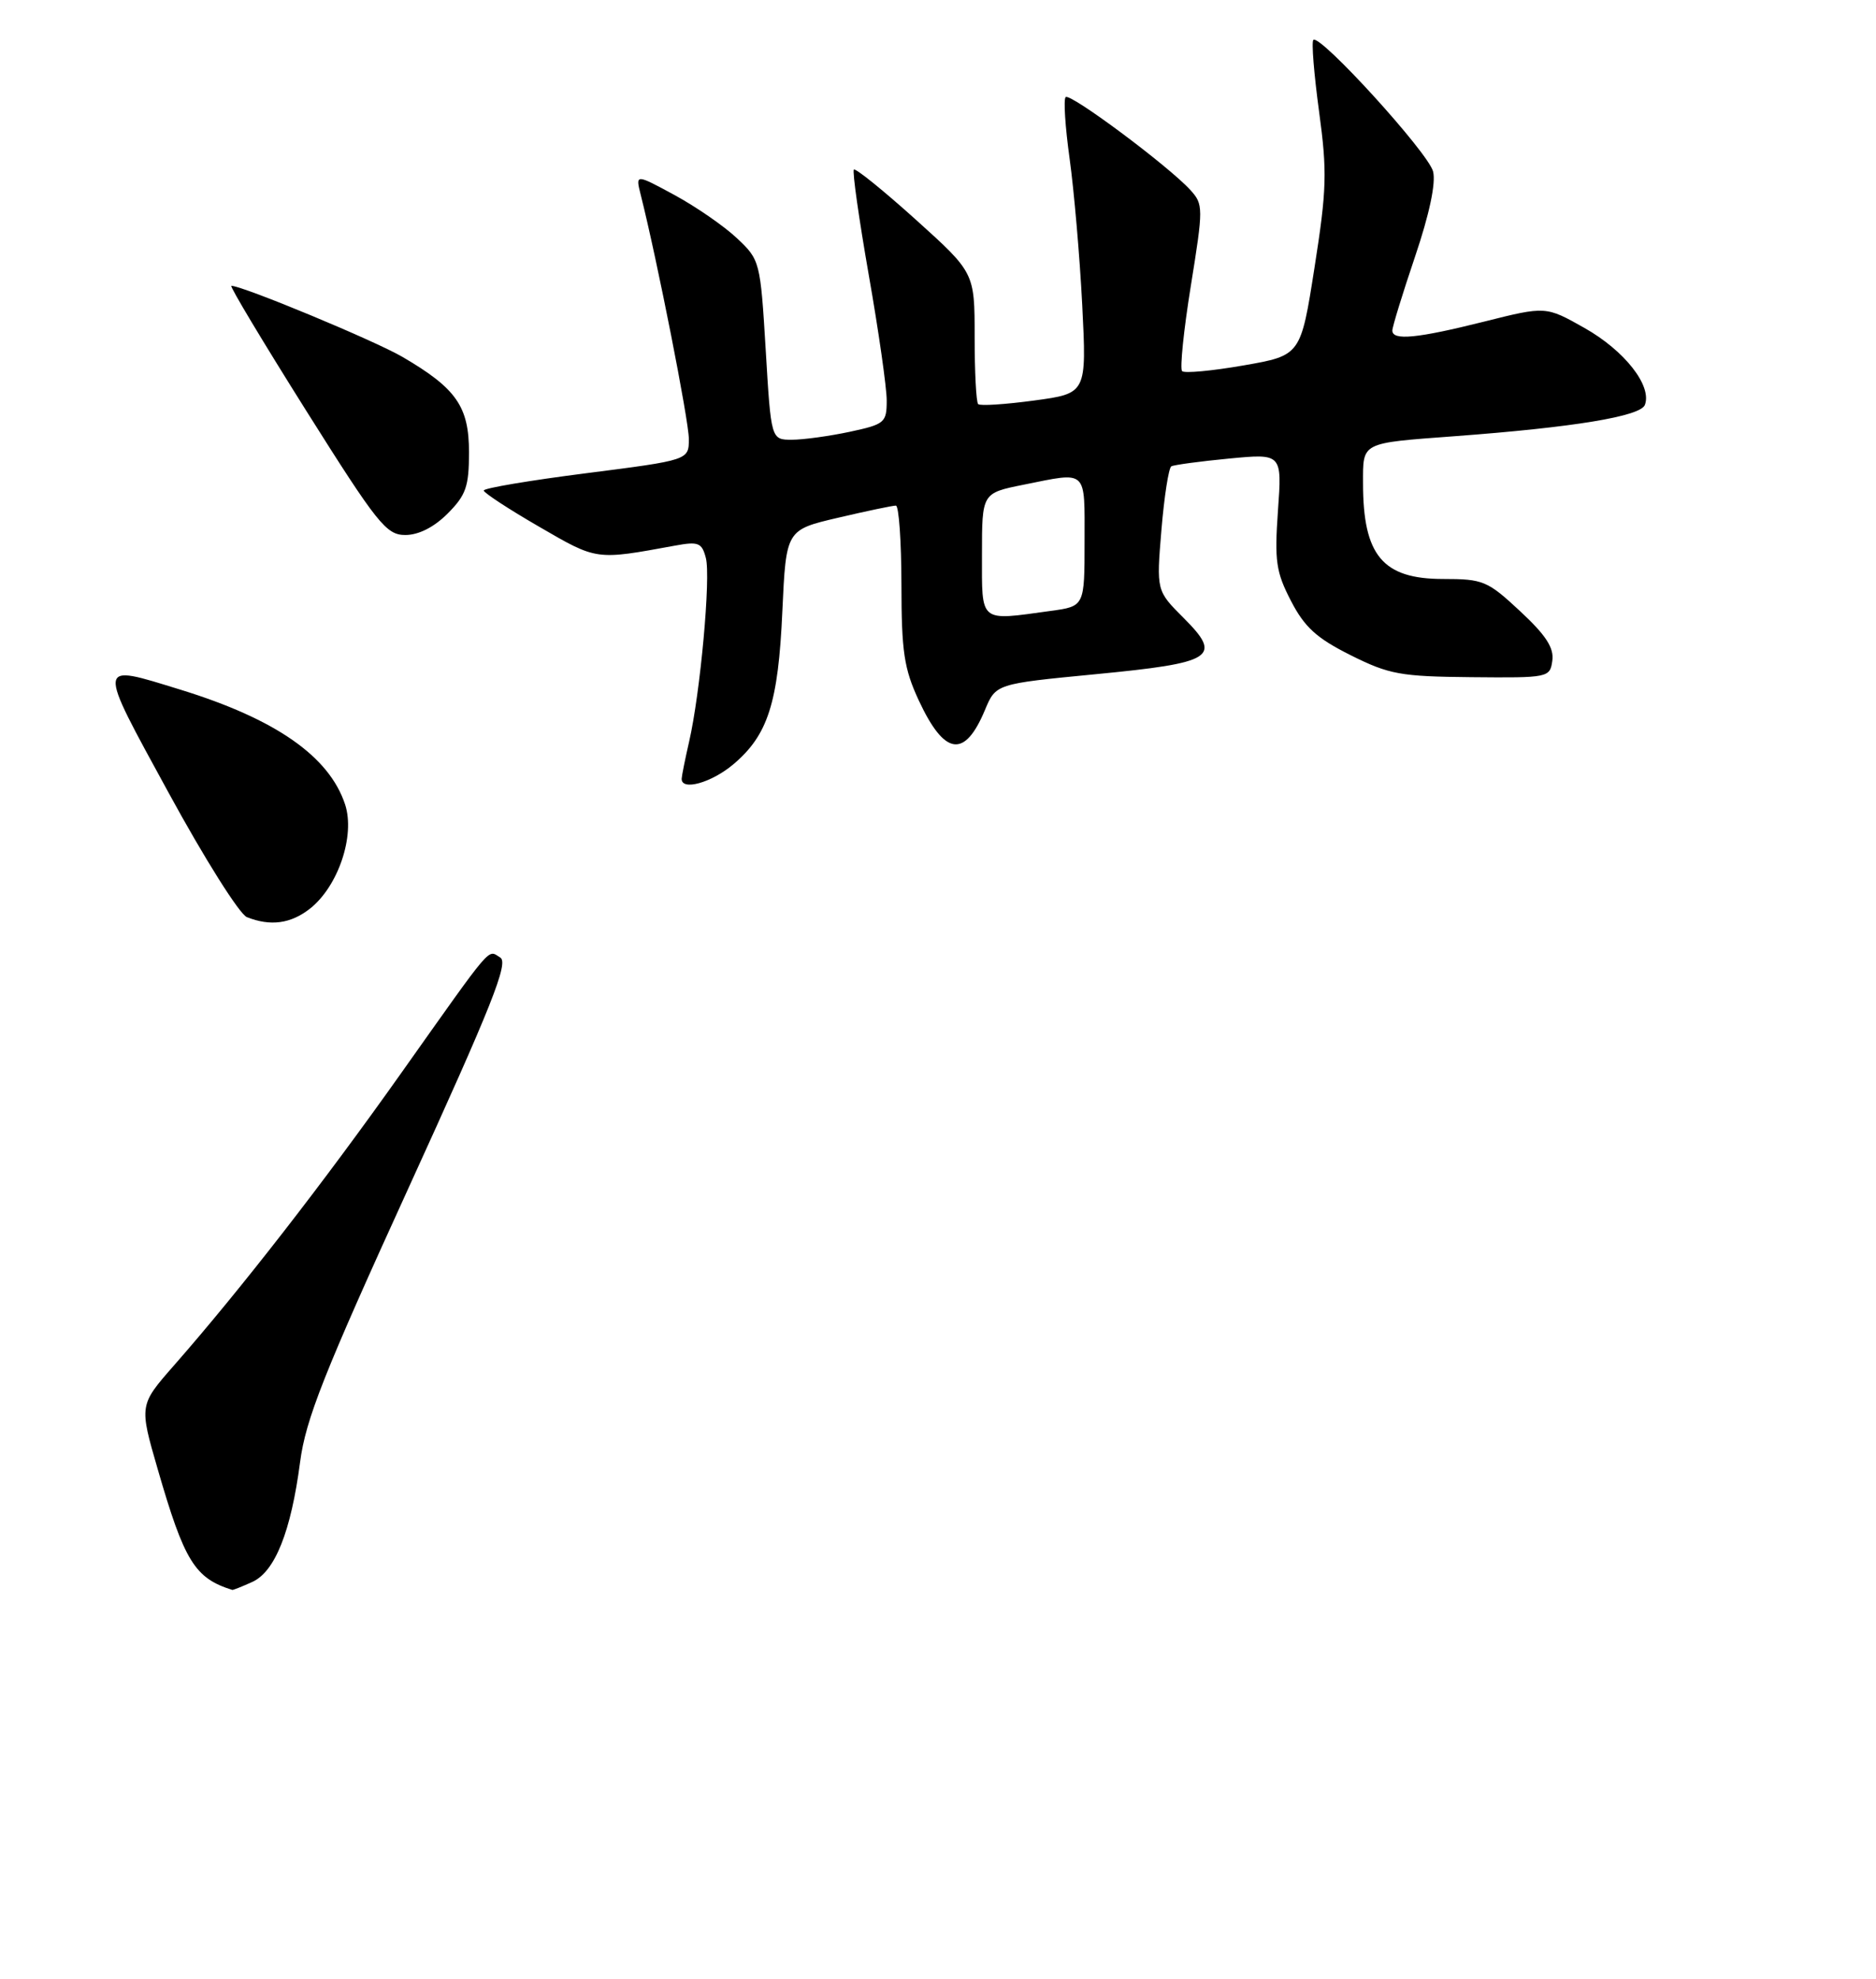 <?xml version="1.0" encoding="UTF-8" standalone="no"?>
<!DOCTYPE svg PUBLIC "-//W3C//DTD SVG 1.1//EN" "http://www.w3.org/Graphics/SVG/1.1/DTD/svg11.dtd" >
<svg xmlns="http://www.w3.org/2000/svg" xmlns:xlink="http://www.w3.org/1999/xlink" version="1.1" viewBox="0 0 256 270">
 <g >
 <path fill="currentColor"
d=" M 34.43 215.85 C 37.53 214.44 39.71 208.97 40.95 199.50 C 41.71 193.67 44.20 187.38 55.79 162.00 C 67.13 137.16 69.45 131.34 68.26 130.65 C 66.49 129.60 67.52 128.40 54.69 146.50 C 44.12 161.42 32.82 175.96 23.74 186.31 C 18.99 191.73 18.99 191.73 21.52 200.46 C 25.16 213.05 26.58 215.34 31.70 216.94 C 31.81 216.97 33.04 216.48 34.43 215.85 Z  M 42.29 123.99 C 46.15 120.95 48.49 114.02 47.09 109.76 C 44.92 103.20 37.62 98.11 24.64 94.11 C 13.08 90.55 13.14 90.09 23.03 108.21 C 27.89 117.13 32.69 124.75 33.69 125.14 C 36.91 126.42 39.67 126.04 42.29 123.99 Z  M 100.06 104.30 C 104.79 100.31 106.20 95.94 106.76 83.40 C 107.27 72.30 107.27 72.30 114.38 70.64 C 118.30 69.72 121.84 68.98 122.25 68.99 C 122.66 68.99 123.00 73.84 123.01 79.75 C 123.02 88.95 123.36 91.23 125.39 95.60 C 128.90 103.12 131.64 103.51 134.41 96.87 C 135.90 93.31 135.90 93.31 149.45 92.00 C 165.67 90.44 166.87 89.67 161.51 84.31 C 157.80 80.60 157.80 80.60 158.49 72.30 C 158.87 67.74 159.48 63.84 159.84 63.63 C 160.20 63.43 163.75 62.95 167.72 62.57 C 174.95 61.88 174.95 61.88 174.39 69.69 C 173.91 76.56 174.12 78.04 176.17 82.00 C 178.03 85.59 179.67 87.08 184.31 89.40 C 189.57 92.03 191.11 92.31 200.81 92.40 C 211.31 92.50 211.51 92.46 211.83 90.15 C 212.08 88.40 210.95 86.66 207.44 83.40 C 202.99 79.25 202.39 79.00 196.93 79.00 C 188.69 79.00 186.00 75.80 186.00 65.95 C 186.00 60.29 185.61 60.48 198.50 59.52 C 214.78 58.31 223.86 56.81 224.46 55.25 C 225.46 52.64 221.69 47.84 216.22 44.75 C 210.94 41.77 210.94 41.77 202.50 43.89 C 193.36 46.18 190.00 46.50 190.00 45.10 C 190.00 44.60 191.39 40.07 193.09 35.04 C 195.05 29.26 195.96 24.97 195.56 23.40 C 194.93 20.86 180.09 4.57 179.22 5.45 C 178.95 5.71 179.31 10.11 180.00 15.21 C 181.12 23.44 181.05 25.87 179.38 36.50 C 177.50 48.50 177.50 48.50 169.70 49.86 C 165.40 50.61 161.63 50.96 161.31 50.64 C 160.99 50.32 161.52 45.08 162.50 39.01 C 164.22 28.34 164.21 27.89 162.45 25.94 C 159.51 22.70 146.02 12.64 145.42 13.25 C 145.11 13.55 145.36 17.33 145.96 21.65 C 146.56 25.97 147.34 34.94 147.68 41.59 C 148.29 53.68 148.29 53.68 141.12 54.65 C 137.18 55.18 133.74 55.41 133.48 55.14 C 133.21 54.88 133.00 50.74 133.00 45.94 C 133.00 37.21 133.00 37.21 124.97 29.97 C 120.55 25.99 116.75 22.92 116.52 23.14 C 116.29 23.37 117.21 29.83 118.55 37.51 C 119.90 45.18 121.00 52.89 121.00 54.64 C 121.00 57.67 120.74 57.89 115.95 58.92 C 113.17 59.51 109.62 60.00 108.06 60.00 C 105.22 60.00 105.22 60.00 104.49 47.75 C 103.76 35.66 103.71 35.46 100.56 32.50 C 98.81 30.85 94.97 28.20 92.04 26.61 C 86.71 23.72 86.71 23.72 87.44 26.61 C 89.69 35.54 94.00 57.41 94.00 59.89 C 94.00 62.78 94.00 62.78 80.00 64.57 C 72.30 65.55 66.01 66.61 66.01 66.93 C 66.02 67.24 69.42 69.47 73.57 71.87 C 81.52 76.48 81.24 76.44 92.11 74.45 C 95.31 73.86 95.78 74.05 96.32 76.13 C 97.01 78.74 95.56 94.62 94.03 101.23 C 93.49 103.58 93.04 105.84 93.02 106.25 C 92.97 107.95 97.06 106.82 100.06 104.30 Z  M 61.08 70.08 C 63.59 67.56 64.00 66.39 64.00 61.72 C 64.00 55.48 62.28 53.00 54.94 48.71 C 51.17 46.50 33.11 39.00 31.57 39.00 C 31.29 39.00 35.88 46.65 41.76 56.00 C 51.52 71.51 52.71 73.00 55.31 73.00 C 57.12 73.00 59.22 71.94 61.08 70.08 Z  M 134.00 75.64 C 134.00 67.28 134.00 67.28 139.67 66.14 C 148.48 64.37 148.00 63.92 148.00 73.86 C 148.00 82.73 148.00 82.73 143.36 83.36 C 133.54 84.71 134.00 85.09 134.00 75.64 Z "/>
</g>
</svg>